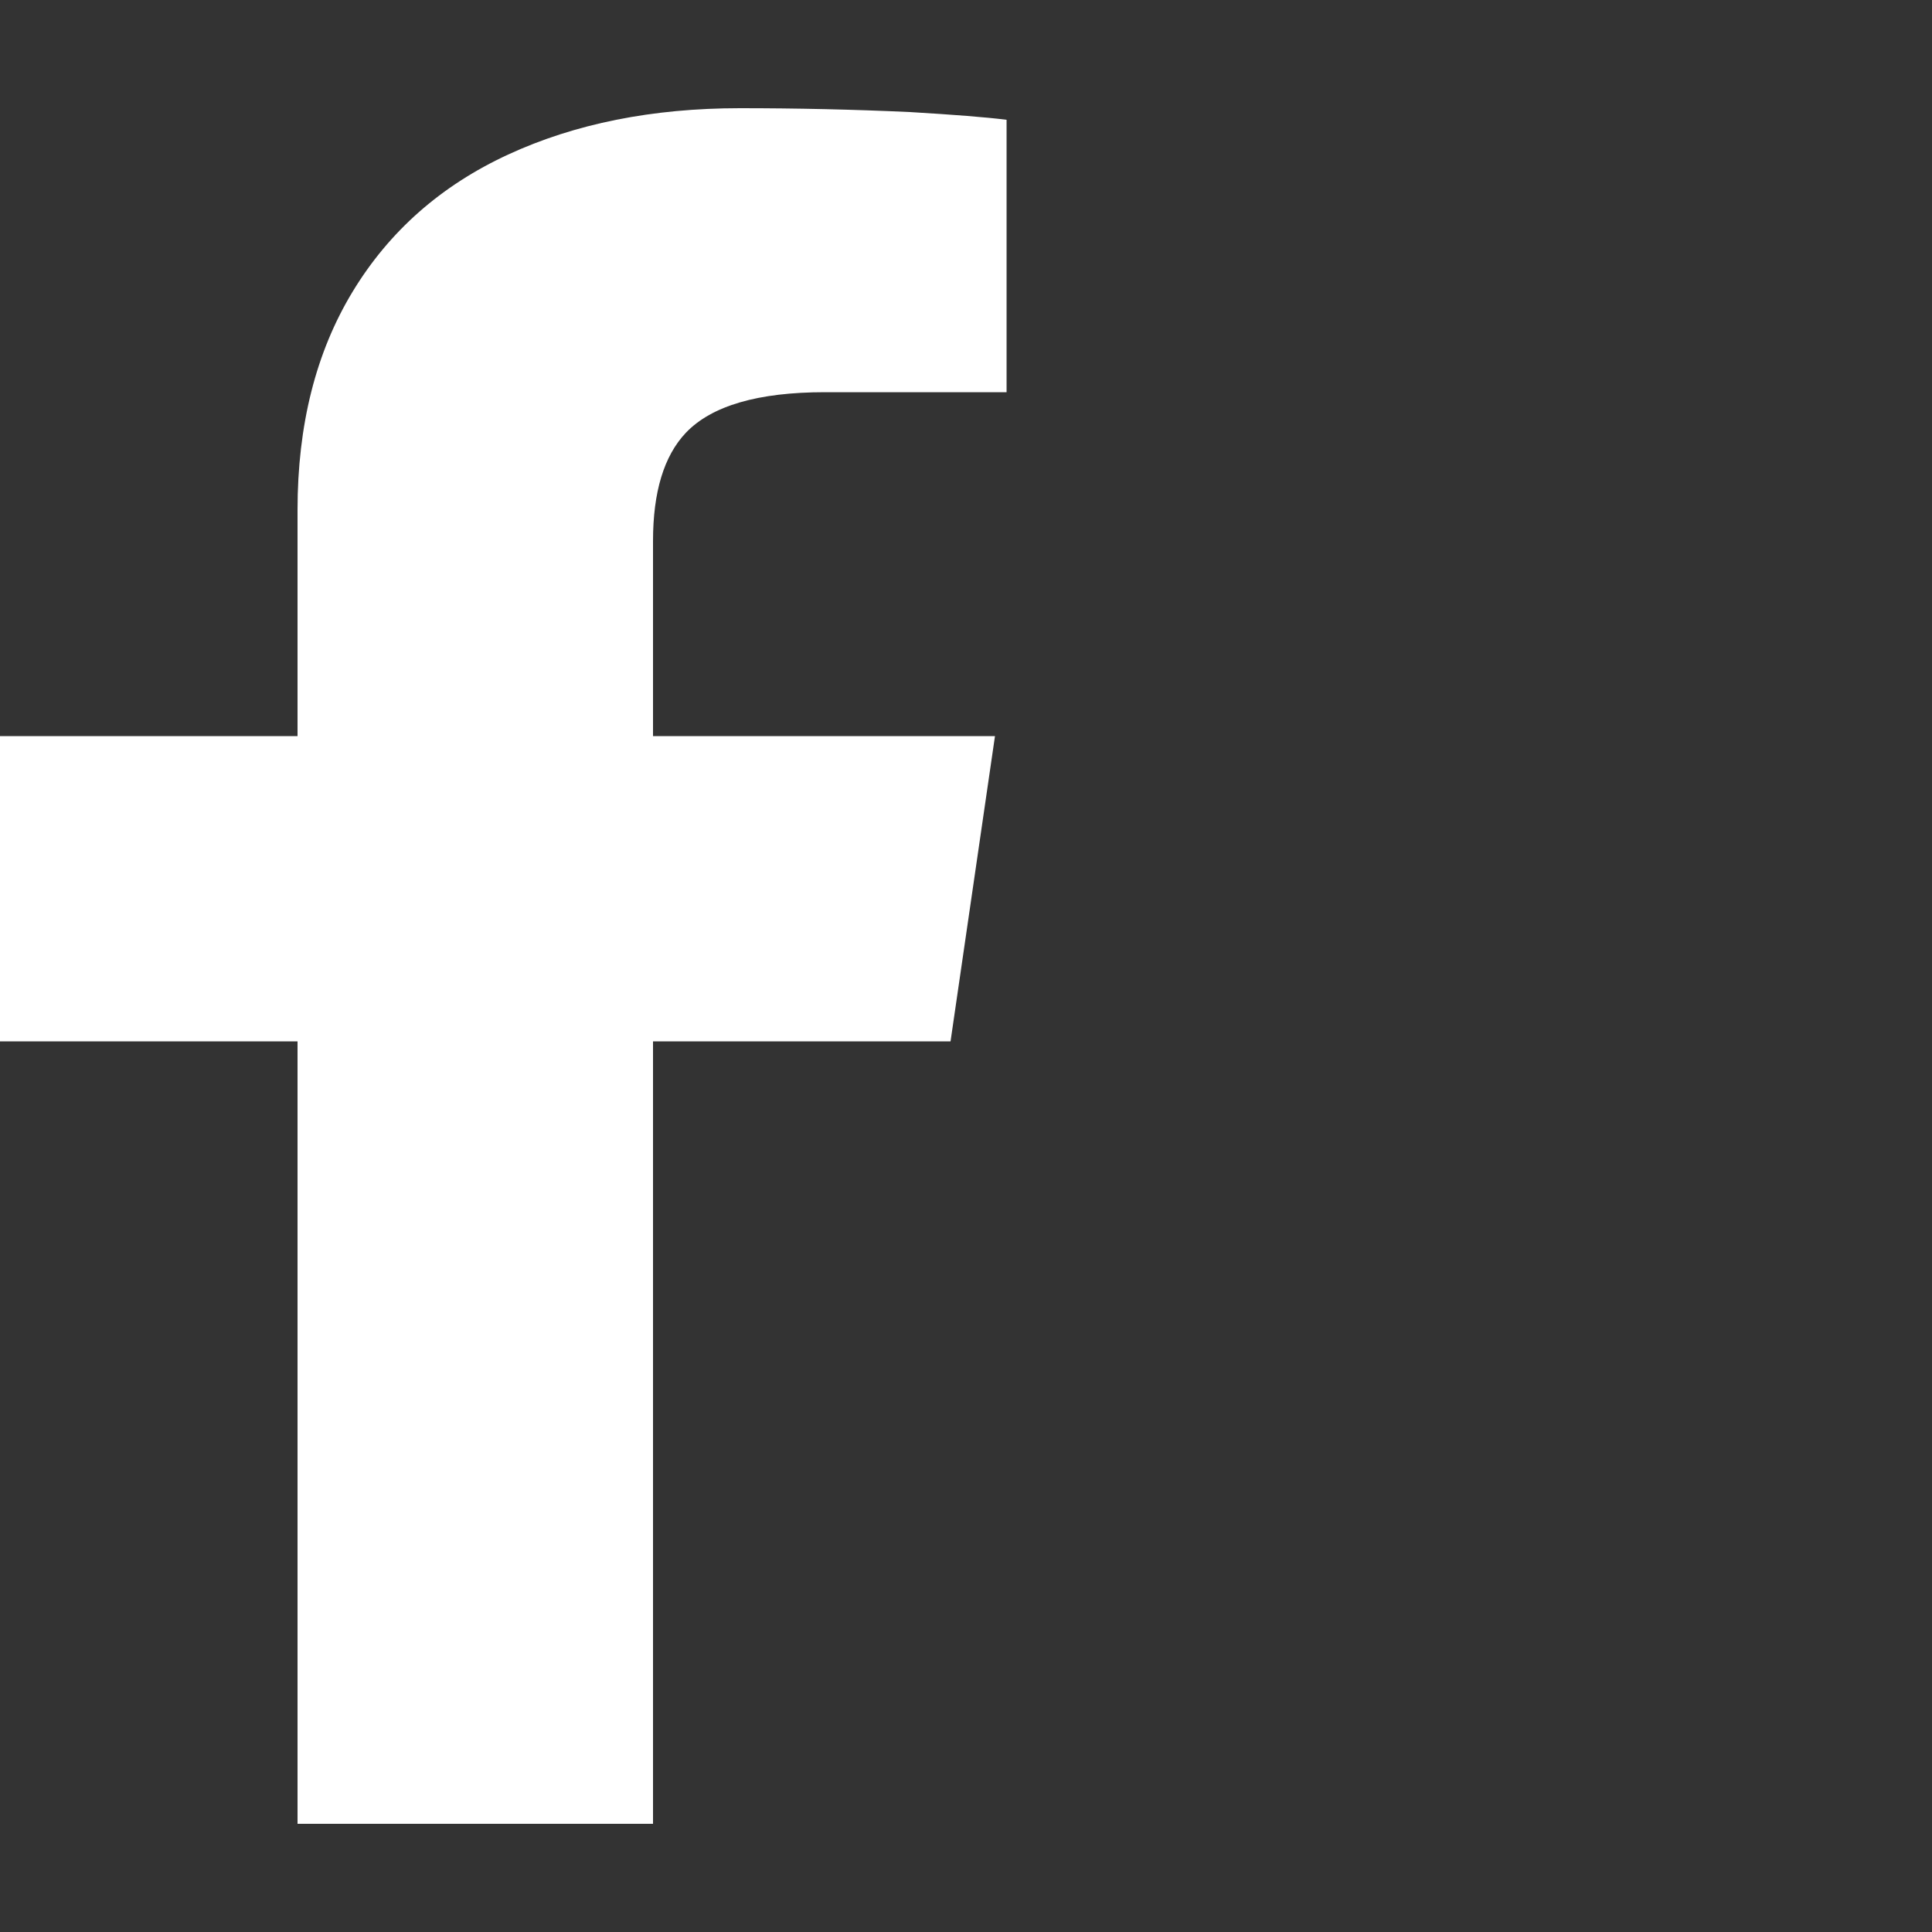 <svg width="20" height="20" viewBox="0 0 20 20" fill="none" xmlns="http://www.w3.org/2000/svg">
<rect x="0" y="0" width="20" height="20" fill="#333333" stroke="none"/>
<path d="M6.76 18.88V10.78H9.84L10.3 7.62H6.76V5.6C6.76 5.093 6.873 4.72 7.1 4.48C7.367 4.2 7.847 4.06 8.54 4.06H10.42V1.24C10.207 1.213 9.873 1.187 9.42 1.16C8.833 1.133 8.247 1.12 7.66 1.12C6.753 1.12 5.953 1.28 5.26 1.6C4.567 1.92 4.03 2.393 3.65 3.02C3.27 3.647 3.08 4.4 3.08 5.28V7.62H0V10.78H3.08V18.88H6.76Z" fill="white"/>
</svg>
